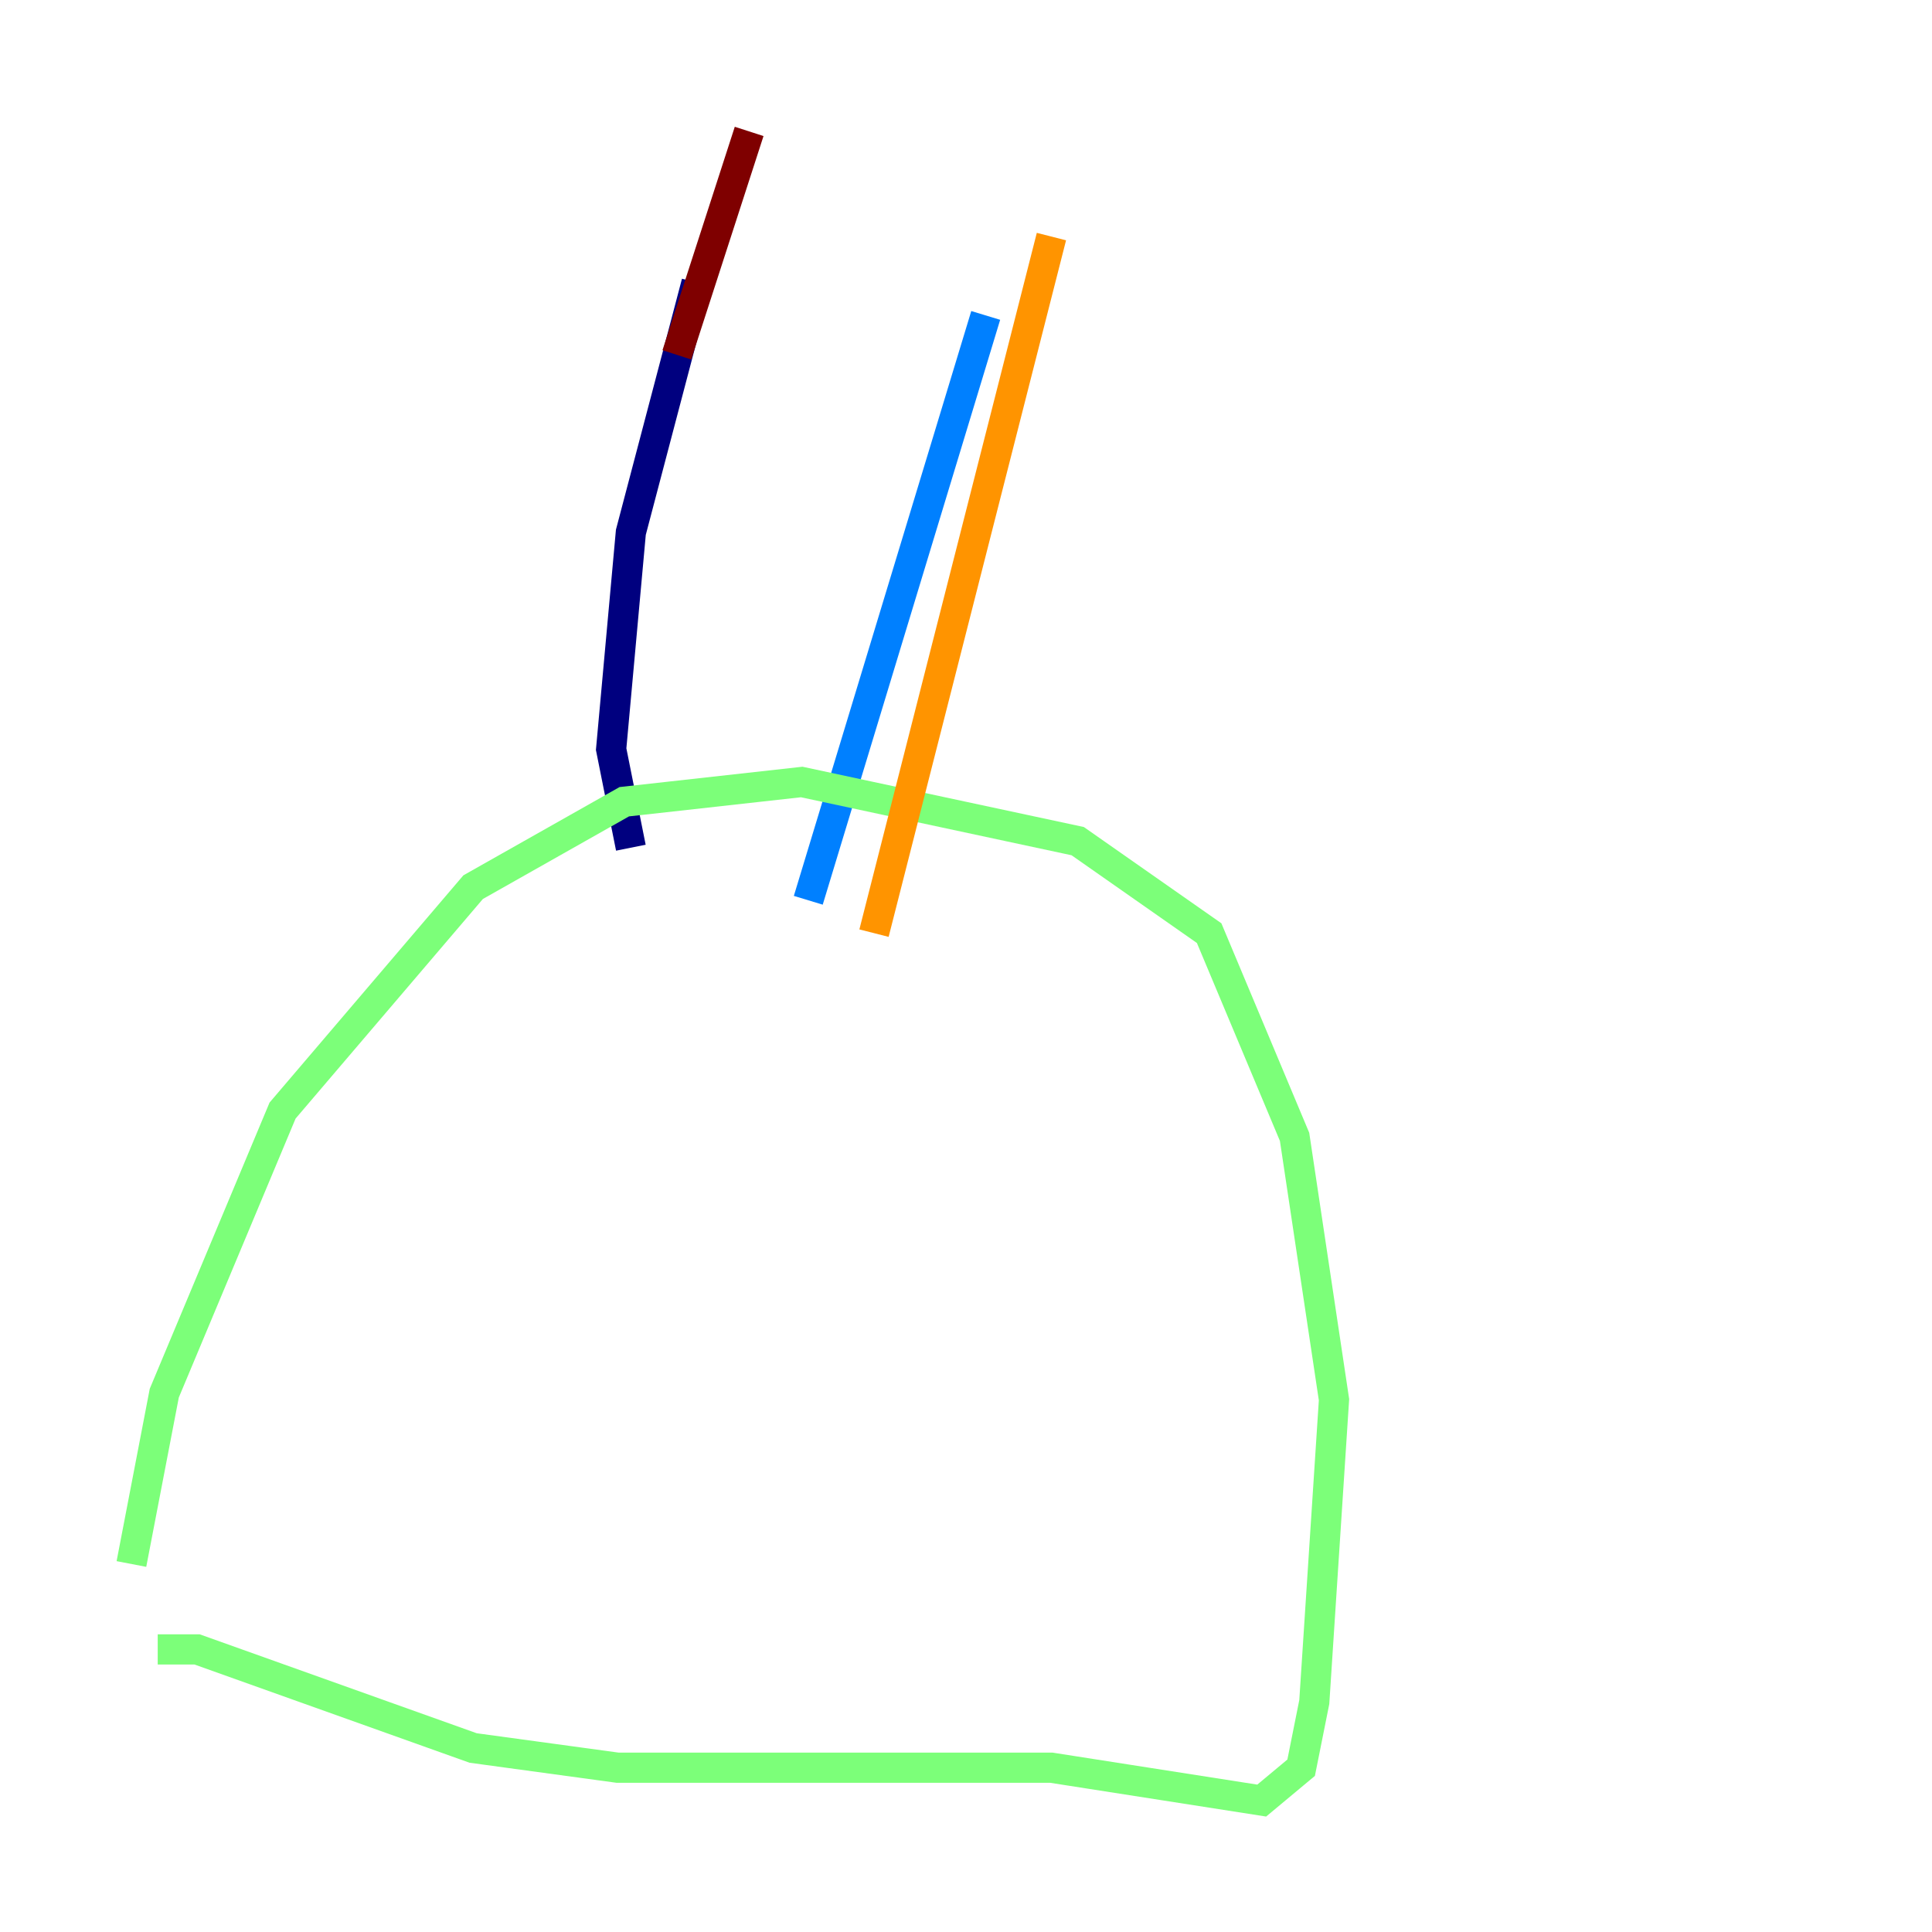 <?xml version="1.0" encoding="utf-8" ?>
<svg baseProfile="tiny" height="128" version="1.2" viewBox="0,0,128,128" width="128" xmlns="http://www.w3.org/2000/svg" xmlns:ev="http://www.w3.org/2001/xml-events" xmlns:xlink="http://www.w3.org/1999/xlink"><defs /><polyline fill="none" points="46.15,18.721 41.796,35.265 40.49,49.633 41.796,56.163" stroke="#00007f" stroke-width="2" /><polyline fill="none" points="65.306,20.898 53.551,59.646" stroke="#0080ff" stroke-width="2" /><polyline fill="none" points="8.707,103.619 10.884,92.299 18.721,73.578 31.347,58.776 41.361,53.116 53.116,51.809 71.401,55.728 80.109,61.823 85.769,75.32 88.381,92.735 87.075,112.762 86.204,117.116 83.592,119.293 69.66,117.116 40.925,117.116 31.347,115.809 13.061,109.279 10.449,109.279" stroke="#7cff79" stroke-width="2" /><polyline fill="none" points="69.66,15.674 57.905,61.823" stroke="#ff9400" stroke-width="2" /><polyline fill="none" points="49.633,8.707 44.843,23.51" stroke="#7f0000" stroke-width="2" /></svg>